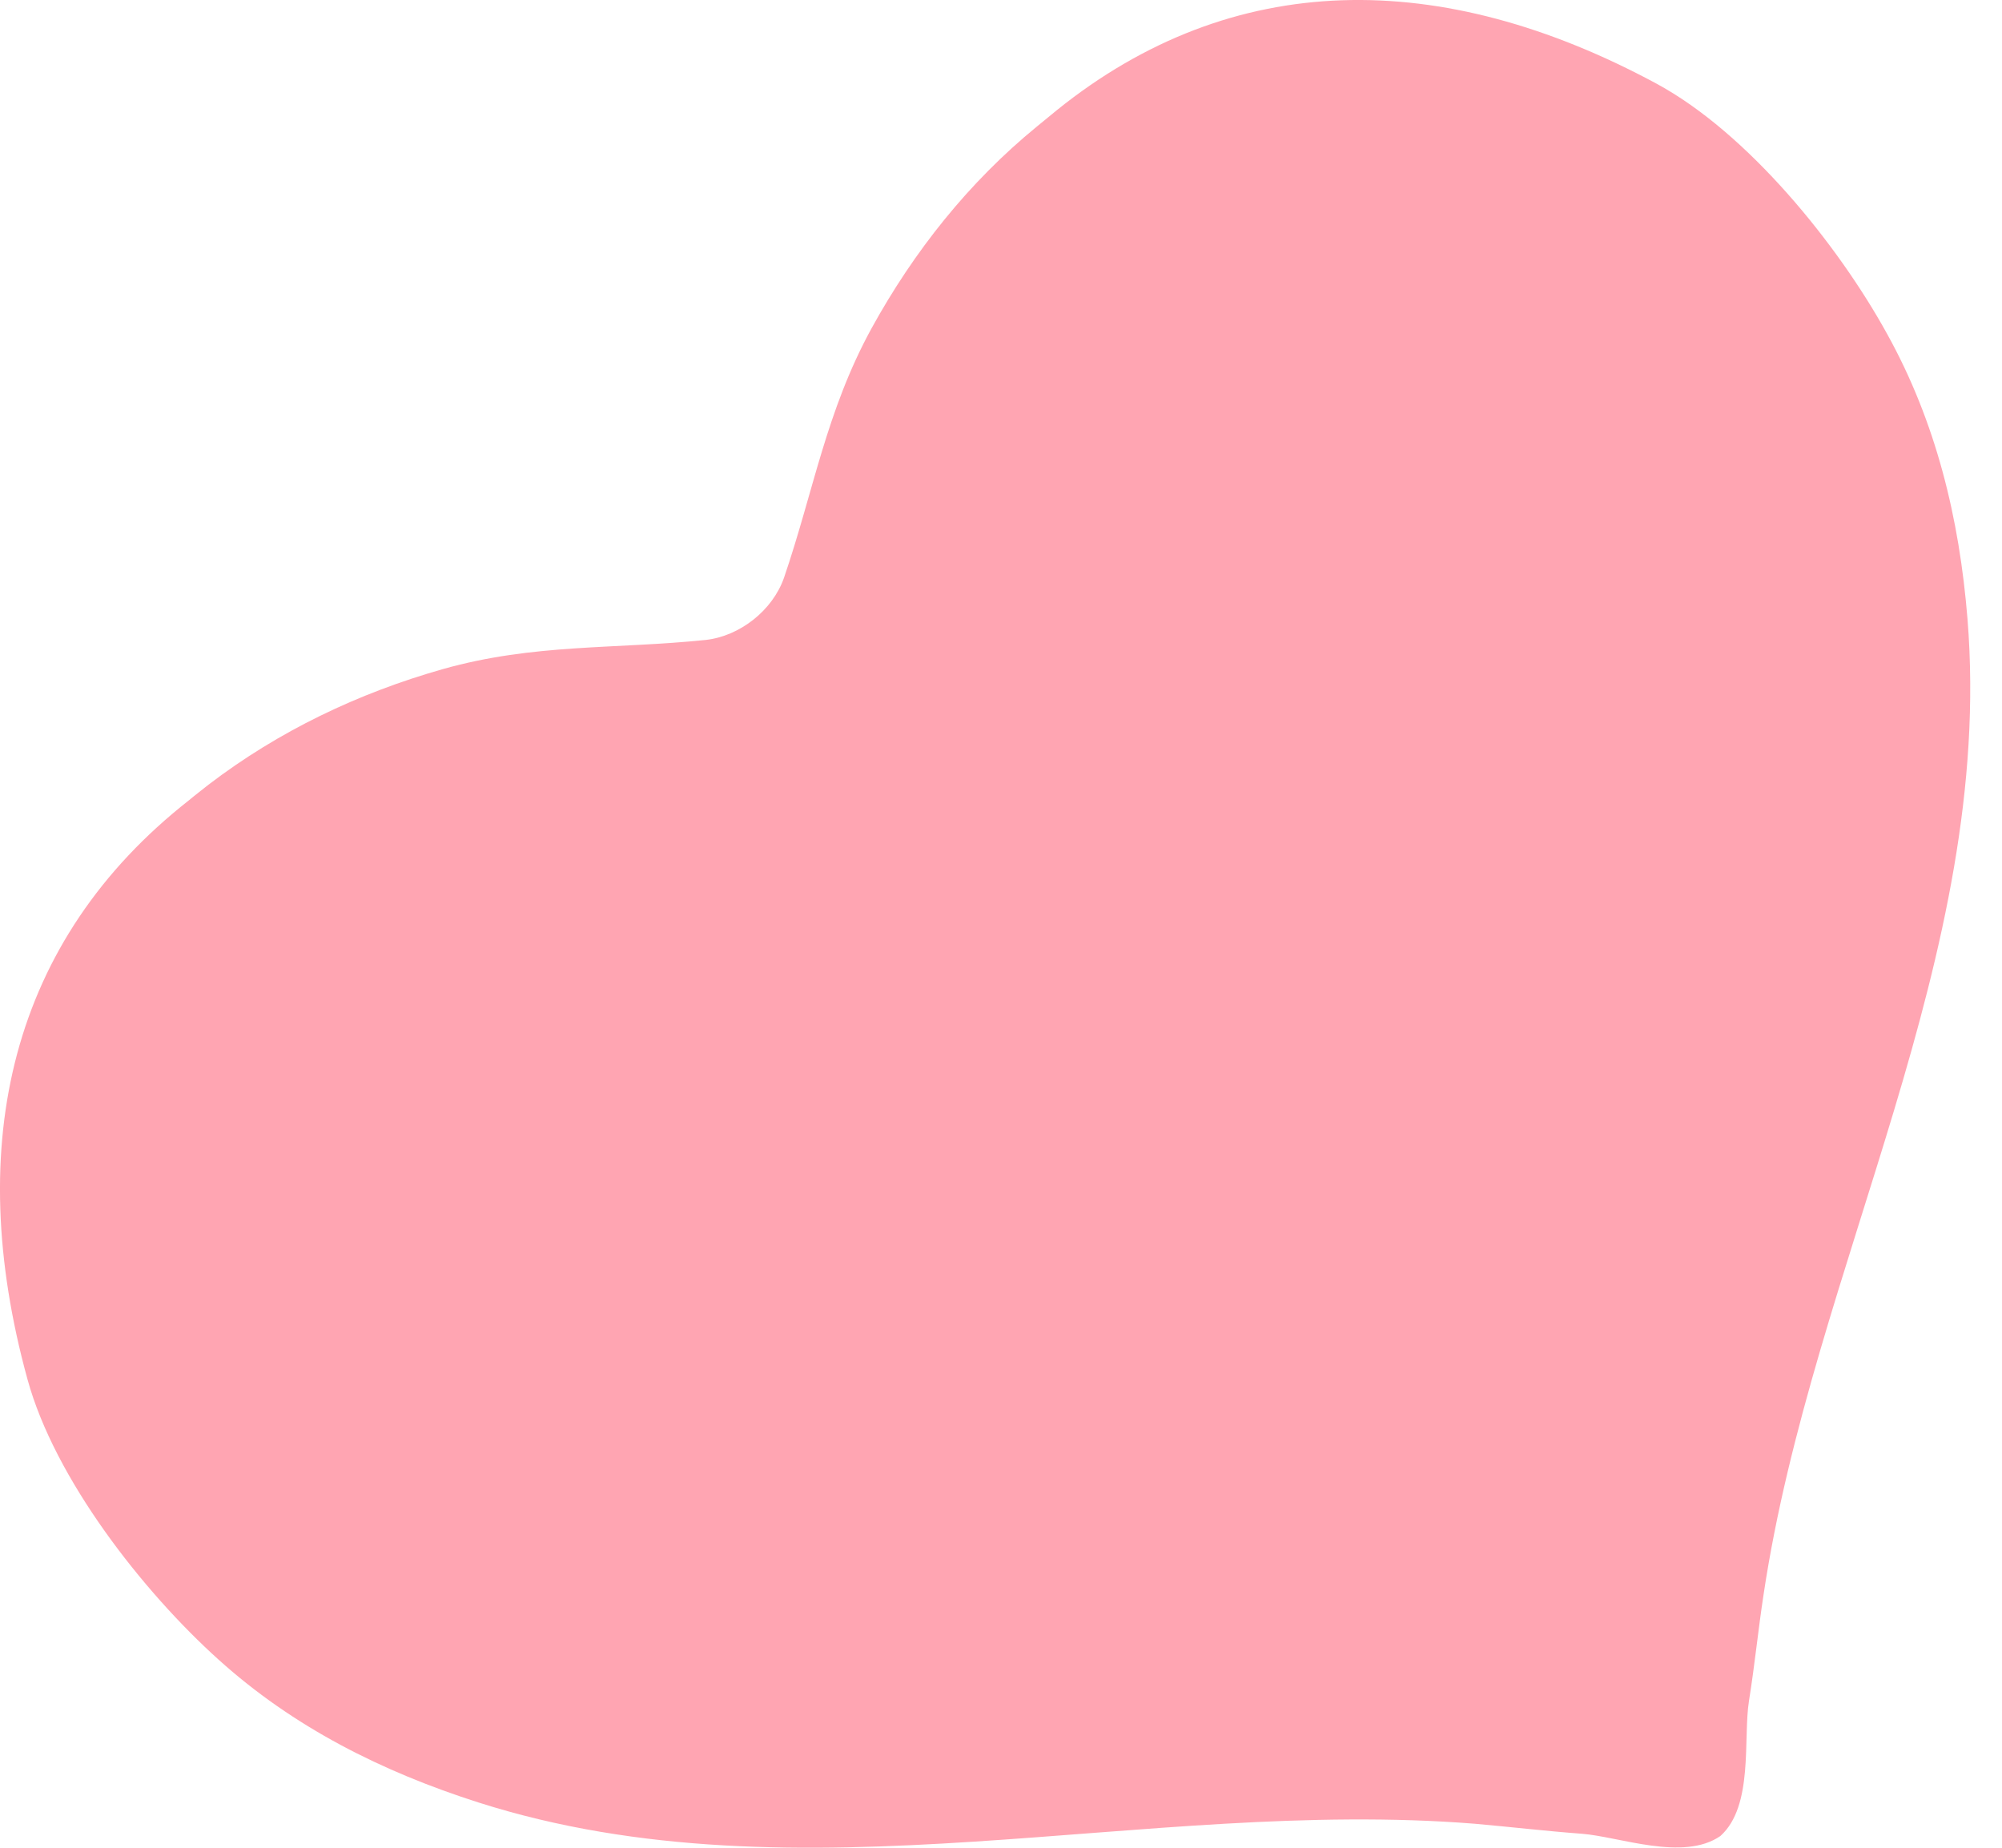 <svg width="13" height="12" viewBox="0 0 13 12" fill="none" xmlns="http://www.w3.org/2000/svg">
<path d="M1.419 10.778C1.905 11.217 2.481 11.506 3.107 11.706C5.197 12.372 7.43 11.673 9.575 11.844C9.804 11.864 10.04 11.892 10.271 11.909C10.516 11.928 10.93 12.09 11.171 11.924C11.389 11.729 11.318 11.289 11.357 11.046C11.394 10.816 11.417 10.582 11.452 10.354C11.771 8.226 12.952 6.207 12.776 4.02C12.723 3.364 12.571 2.739 12.252 2.165C11.934 1.588 11.35 0.864 10.756 0.543C9.358 -0.211 8.004 -0.204 6.862 0.716L6.734 0.821C6.29 1.184 5.934 1.633 5.659 2.133C5.365 2.67 5.283 3.19 5.091 3.752C5.017 3.964 4.805 4.131 4.583 4.156C3.991 4.217 3.466 4.179 2.877 4.345C2.327 4.501 1.811 4.747 1.354 5.096C1.313 5.129 1.269 5.162 1.226 5.198C0.073 6.104 -0.243 7.424 0.178 8.956C0.355 9.605 0.928 10.336 1.419 10.778Z" fill="#FF4D67" fill-opacity="0.5"/>
</svg>
